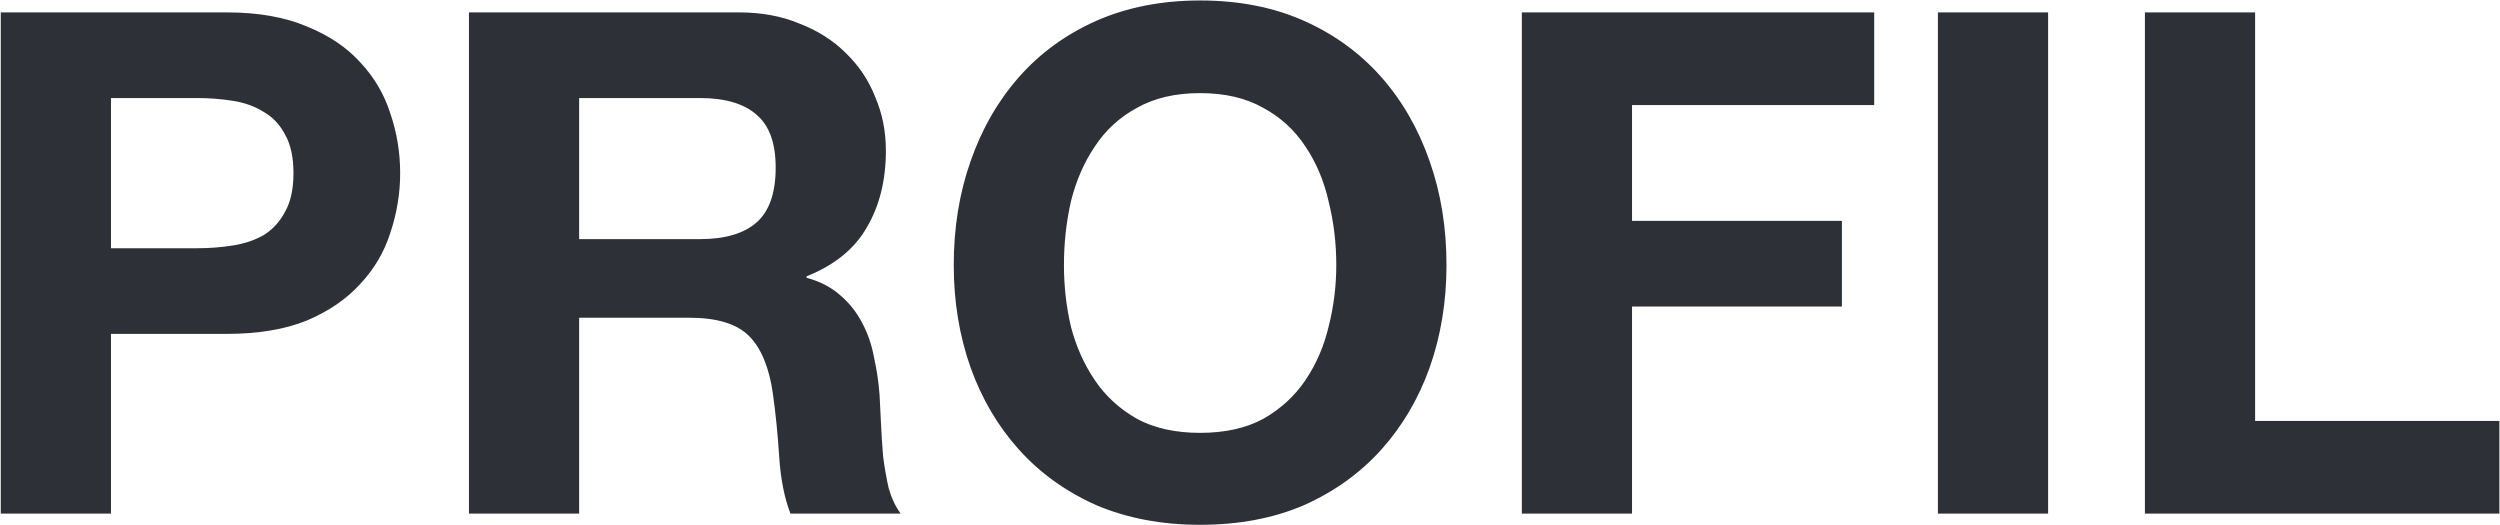<svg fill="none" height="449" viewBox="0 0 2137 449" width="2137" xmlns="http://www.w3.org/2000/svg"><path d="m94.862 212.2v-128.4h73.2c10.8 0 21.2.8 31.2 2.4s18.8 4.8 26.4 9.6c7.6 4.4 13.6 10.8 18 19.2 4.8 8.4 7.2 19.4 7.2 33s-2.4 24.6-7.2 33c-4.4 8.4-10.4 15-18 19.8-7.6 4.4-16.4 7.4-26.4 9s-20.4 2.4-31.2 2.4zm-94.2-201.6v428.4h94.2v-153.6h99c26.8 0 49.6-3.8 68.4-11.4 18.8-8 34-18.4 45.6-31.2 12-12.8 20.6-27.4 25.8-43.8 5.6-16.8 8.4-33.8 8.4-51 0-17.6-2.8-34.6-8.4-51-5.2-16.4-13.8-31-25.8-43.8-11.6-12.8-26.8-23-45.6-30.6-18.8-8-41.6-12-68.4-12zm494.395 193.8v-120.6h103.2c21.6 0 37.8 4.8 48.6 14.4 10.8 9.2 16.2 24.2 16.2 45 0 21.6-5.4 37.2-16.2 46.8s-27 14.4-48.6 14.4zm-94.2-193.8v428.4h94.2v-167.4h94.2c23.6 0 40.6 5.2 51 15.6s17.2 26.8 20.4 49.2c2.4 17.2 4.2 35.2 5.4 54s4.4 35 9.6 48.6h94.2c-4.4-6-7.8-13.2-10.2-21.6-2-8.8-3.6-18-4.8-27.6-.8-9.6-1.4-19-1.8-28.2s-.8-17.2-1.2-24c-.8-10.8-2.4-21.6-4.8-32.4-2-10.8-5.4-20.6-10.2-29.4-4.8-9.2-11-17-18.6-23.4-7.6-6.8-17.2-11.8-28.8-15v-1.2c24-9.6 41.2-23.6 51.6-42 10.8-18.4 16.2-40.2 16.2-65.4 0-16.4-3-31.6-9-45.6-5.6-14.4-14-27-25.2-37.8-10.8-10.8-24-19.2-39.6-25.2-15.2-6.4-32.4-9.6-51.6-9.6zm508.608 216c0-18.8 2-37 6-54.6 4.4-17.6 11.2-33.2 20.4-46.8 9.2-14 21.2-25 36-33 14.8-8.4 32.795-12.6 53.995-12.6s39.2 4.2 54 12.6c14.8 8 26.8 19 36 33 9.2 13.6 15.8 29.2 19.8 46.8 4.4 17.6 6.6 35.8 6.6 54.6 0 18-2.2 35.6-6.6 52.8-4 16.8-10.6 32-19.8 45.6s-21.2 24.6-36 33c-14.8 8-32.8 12-54 12s-39.195-4-53.995-12c-14.8-8.4-26.8-19.4-36-33s-16-28.8-20.4-45.6c-4-17.2-6-34.8-6-52.8zm-94.2 0c0 31.2 4.8 60.4 14.4 87.6 9.6 26.8 23.4 50.2 41.4 70.2s40 35.8 66 47.4c26.4 11.2 56 16.8 88.795 16.8 33.2 0 62.8-5.6 88.8-16.8 26-11.6 48-27.4 66-47.4s31.8-43.4 41.4-70.2c9.6-27.2 14.4-56.4 14.4-87.6 0-32-4.8-61.6-14.4-88.8-9.6-27.6-23.4-51.6-41.4-72s-40-36.4-66-48c-26-11.6-55.6-17.4-88.8-17.4-32.795 0-62.395 5.8-88.795 17.4-26 11.6-48 27.6-66 48s-31.8 44.4-41.4 72c-9.6 27.2-14.4 56.8-14.4 88.8zm485.595-216v428.4h94.2v-177h179.4v-73.2h-179.4v-99h207v-79.2zm355.66 0v428.4h94.2v-428.4zm176.95 0v428.4h303v-79.2h-208.8v-349.2z" fill="#2d3037"/></svg>